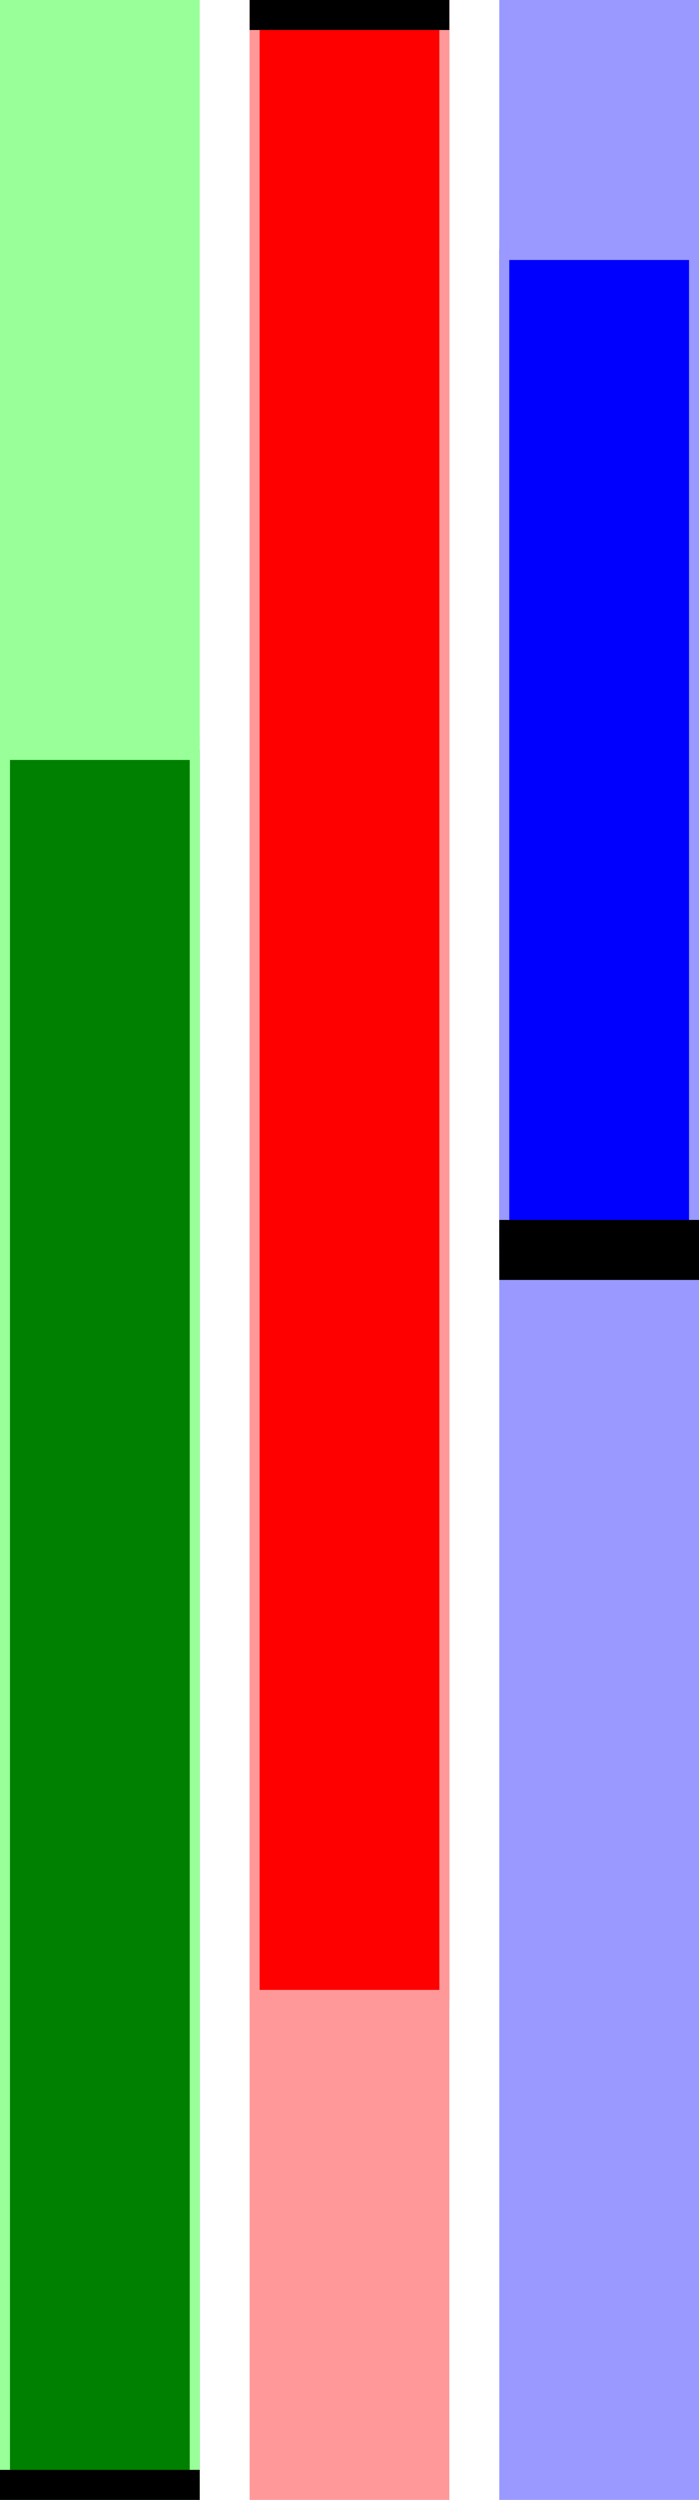 <?xml version="1.0" standalone="no"?>
<!DOCTYPE svg PUBLIC "-//W3C//DTD SVG 1.1//EN" "http://www.w3.org/Graphics/SVG/1.1/DTD/svg11.dtd">

<svg width="70" viewBox="0 0 70 250" height="100%" 
  xmlns="http://www.w3.org/2000/svg"
  xmlns:xlink="http://www.w3.org/1999/xlink">


<g transform="translate(0) 0">
<rect x="0" y="0" width="20" height="250" fill="#9f9" stroke-width="0"/>
<defs>
<clipPath id="minichart-1">
<rect width="20" height="250"/>
</clipPath>
</defs>
<g clip-path="url(#minichart-1)">
<rect x="0" y="75.0" height="175.0" width="20" style="fill:green; stroke-width:2; stroke:#9f9"/>
<line x1="0" x2="20" y1="250.0" y2="250.0" stroke="black" stroke-width="6"/>
</g>
</g>
<g transform="translate(25 0)">
<rect x="0" y="0" width="20" height="250" fill="#f99" stroke-width="0"/>
<defs>
<clipPath id="minichart-2">
<rect width="20" height="250"/>
</clipPath>
</defs>
<g clip-path="url(#minichart-2)">
<rect x="0" y="0.0" height="200.0" width="20" style="fill:red; stroke-width:2; stroke:#f99"/>
<line x1="0" x2="20" y1="0.0" y2="0.0" stroke="black" stroke-width="6"/>
</g>
</g>
<g transform="translate(50 0)">
<rect x="0" y="0" width="20" height="250" fill="#99f" stroke-width="0"/>
<defs>
<clipPath id="minichart-3">
<rect width="20" height="250"/>
</clipPath>
</defs>
<g clip-path="url(#minichart-3)">
<rect x="0" y="25.0" height="100.0" width="20" style="fill:blue; stroke-width:2; stroke:#99f"/>
<line x1="0" x2="20" y1="125.0" y2="125.0" stroke="black" stroke-width="6"/>
</g>
</g>

</svg>